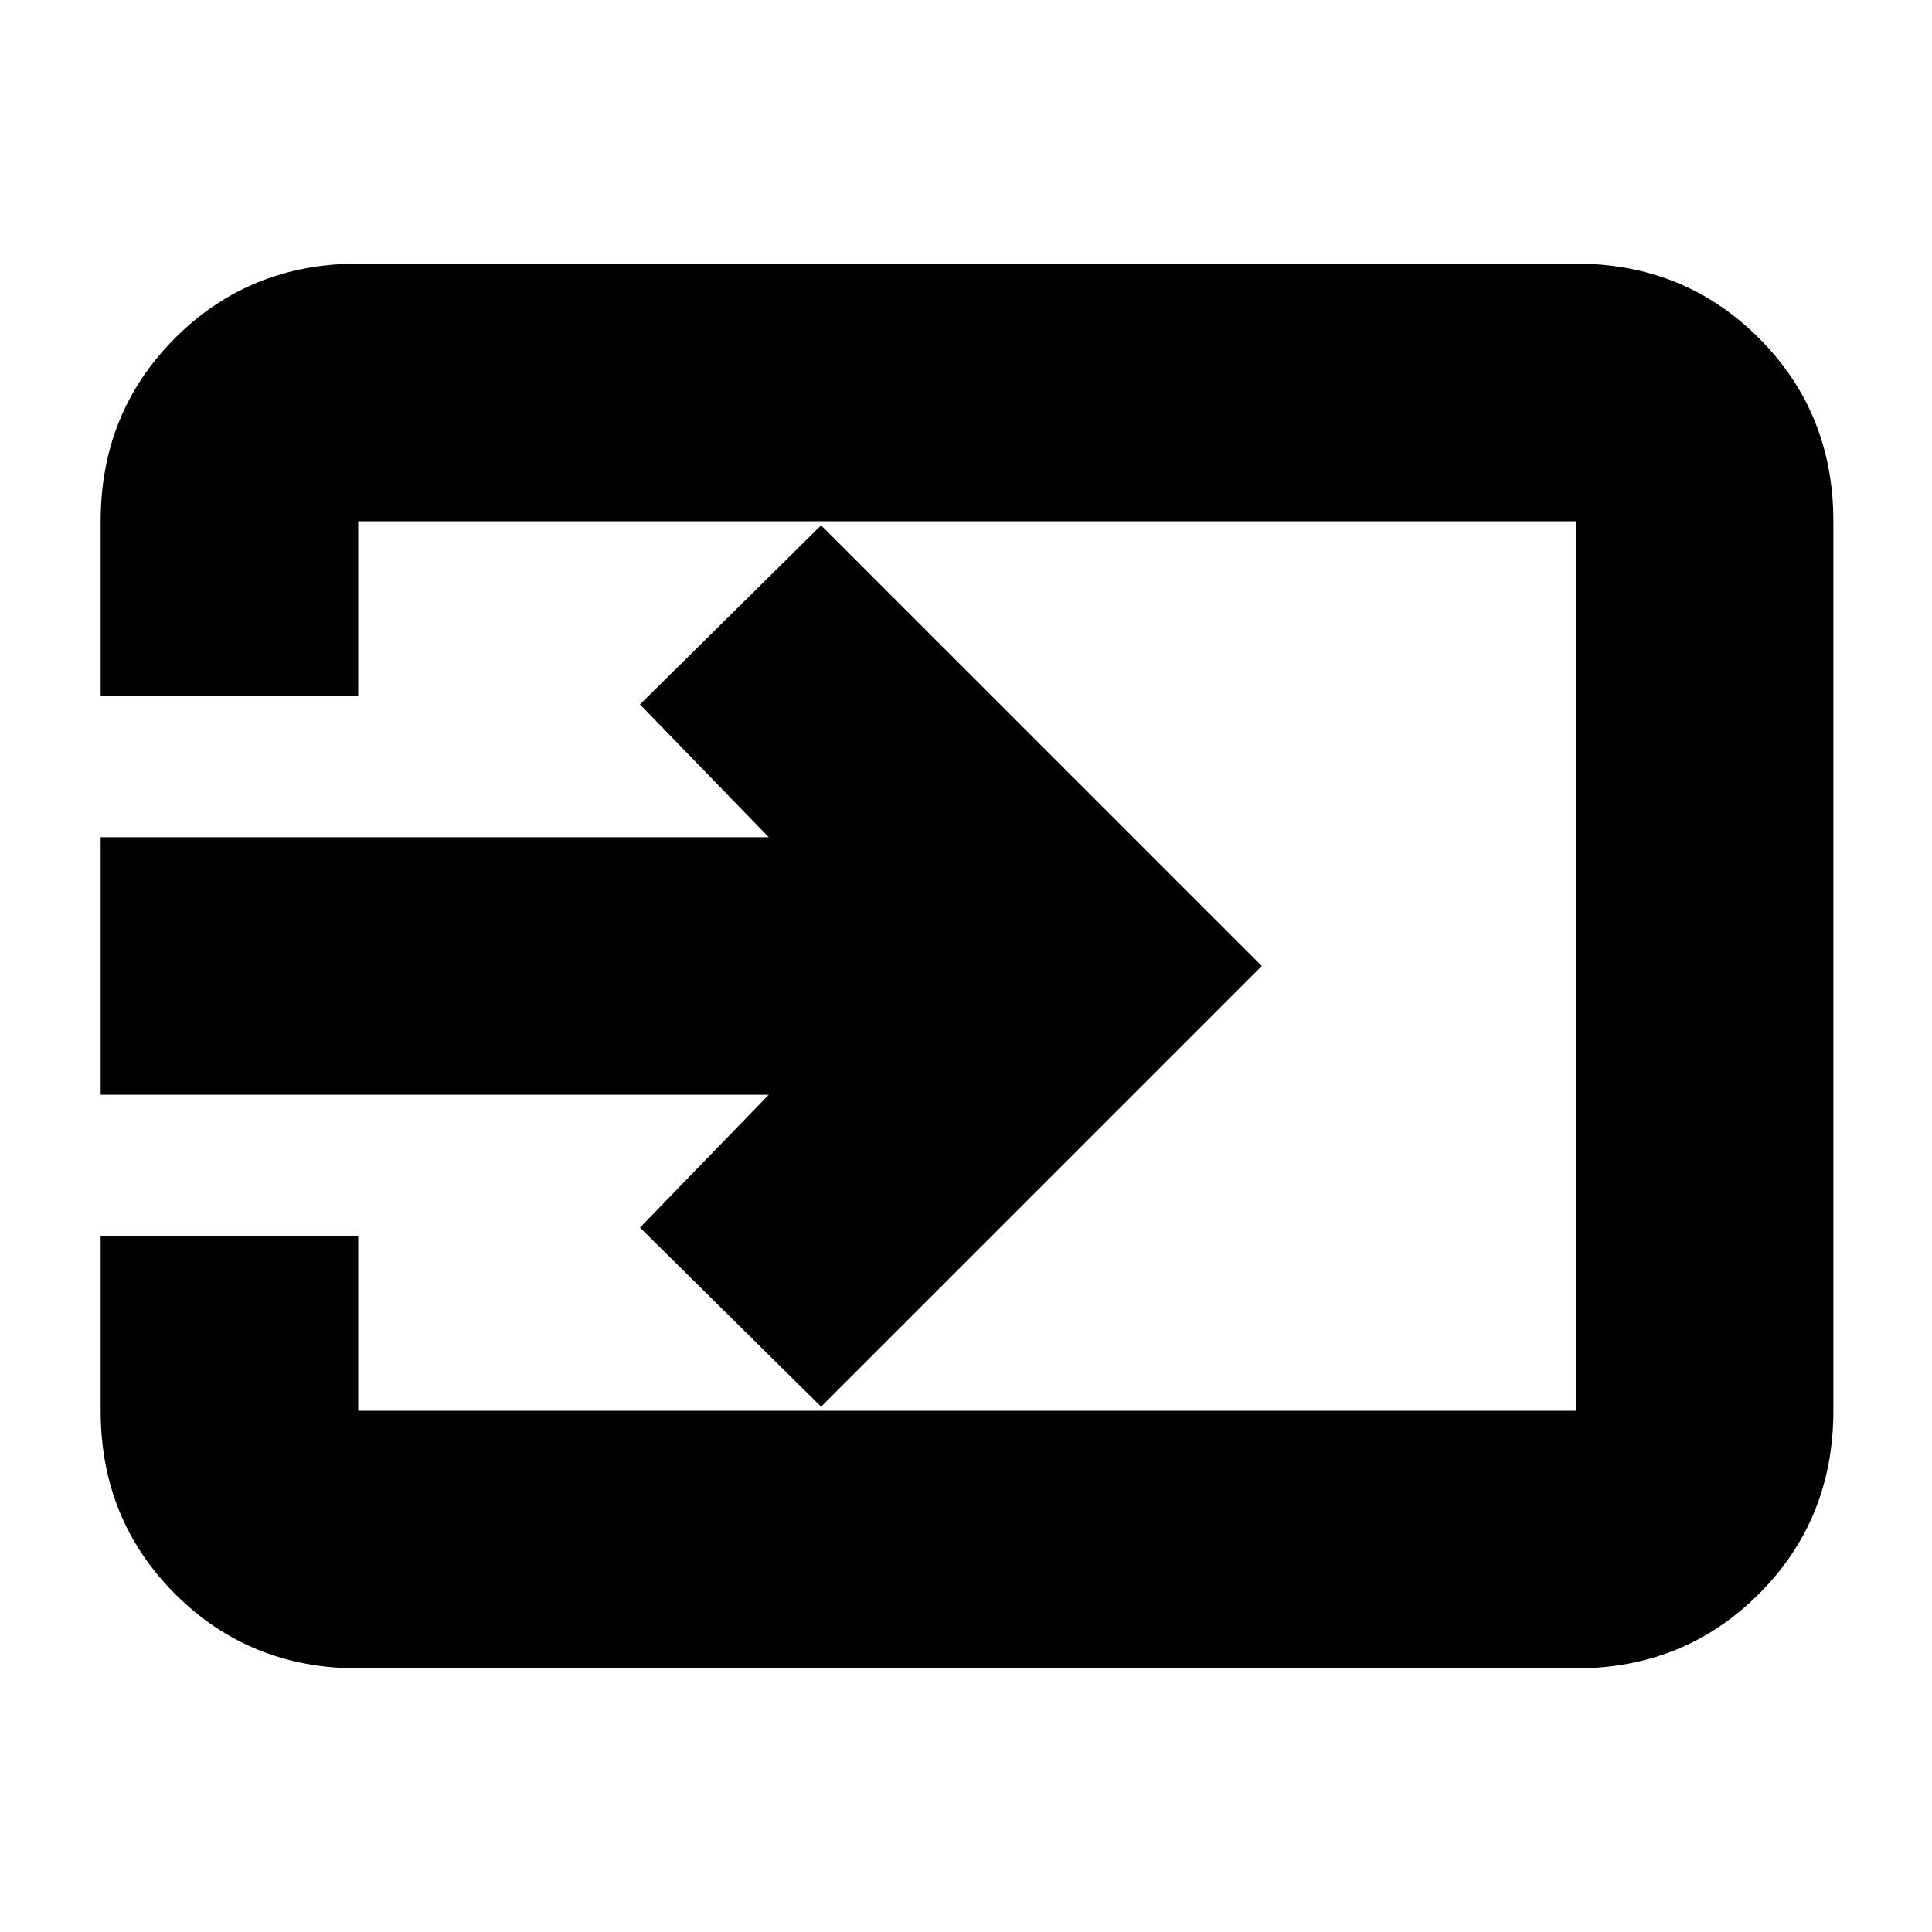 <svg xmlns="http://www.w3.org/2000/svg" height="20" width="20"><path d="M3.708 17.271q-1.125 0-1.896-.771-.77-.771-.77-1.896v-1.812h2.666v1.812h12.604V5.396H3.708v1.812H1.042V5.396q0-1.125.77-1.896.771-.771 1.896-.771h12.604q1.126 0 1.896.771.771.771.771 1.896v9.208q0 1.125-.771 1.896-.77.771-1.896.771ZM8.5 14.562l-1.875-1.854 1.333-1.375H1.042V8.667h6.916L6.625 7.292 8.5 5.438 13.062 10Z"/></svg>